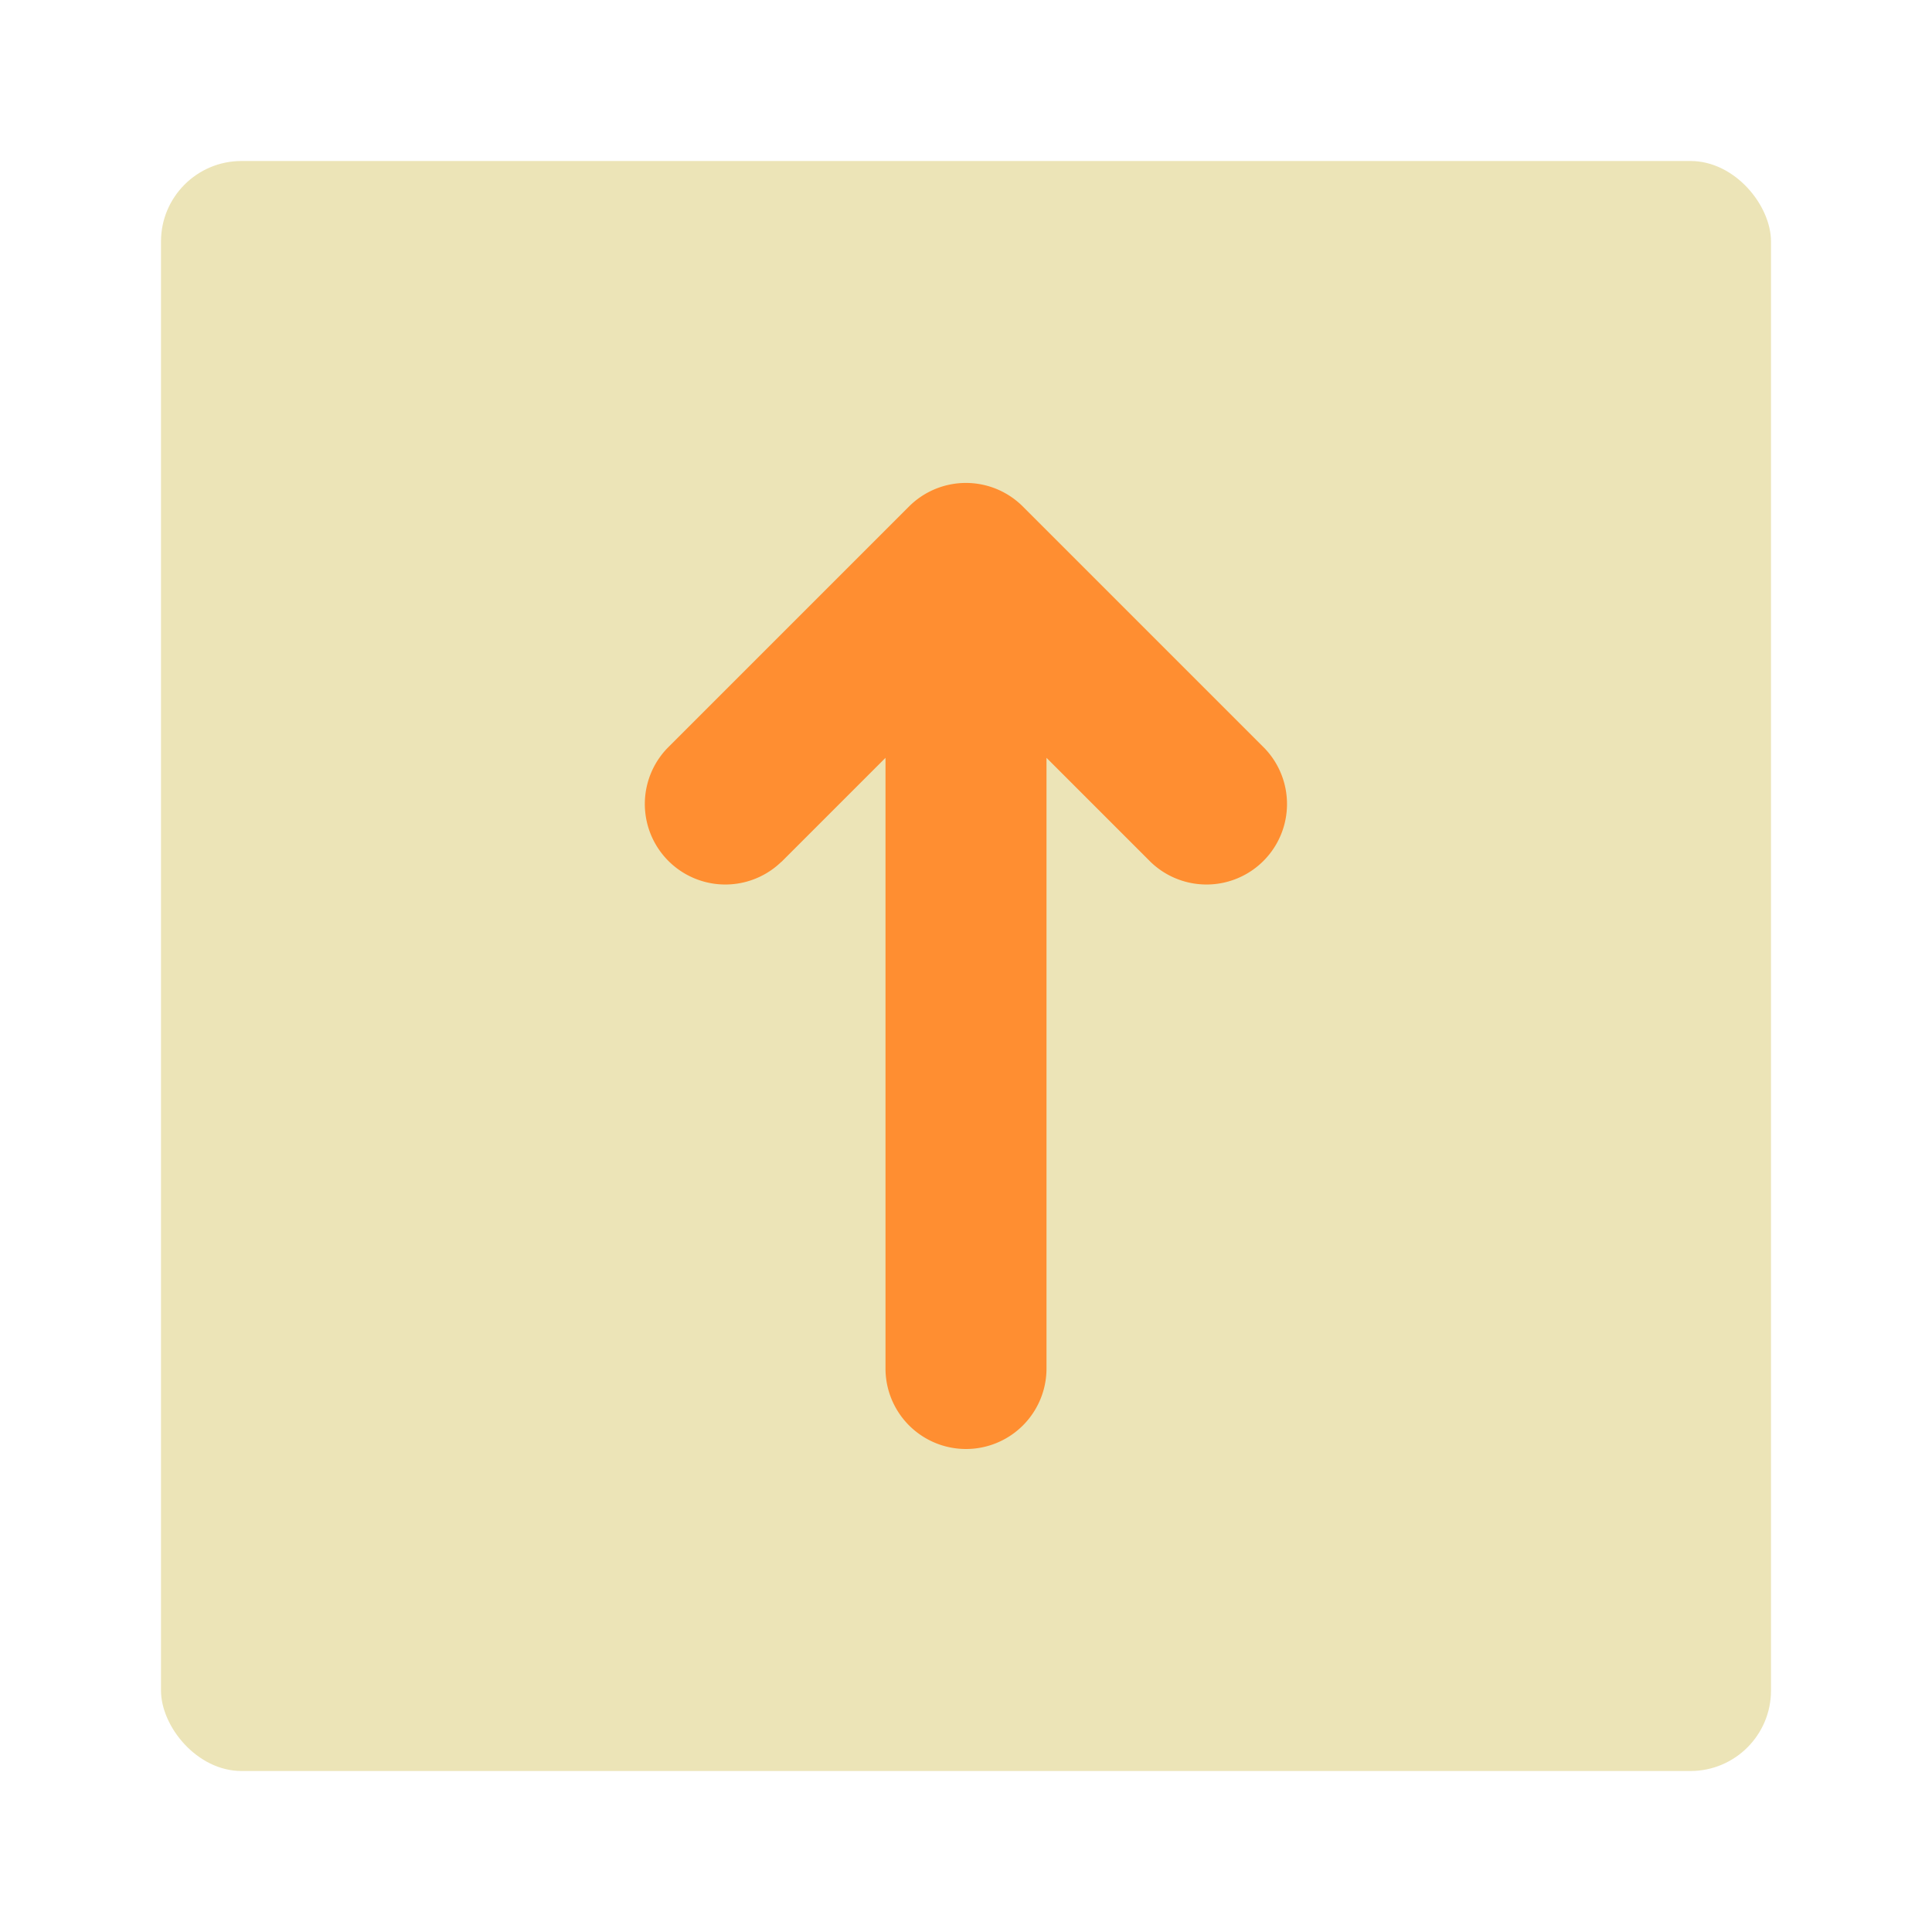 <svg xmlns="http://www.w3.org/2000/svg" viewBox="0 0 24 24"><title>Artboard-20</title><g id="Up_Box" data-name="Up Box"><rect x="2" y="2" width="20" height="20" rx="1" ry="1" style="fill:#ece4b7"/><path d="M9.707,10.707,11,9.414V17a1,1,0,0,0,2,0V9.414l1.293,1.293a1,1,0,0,0,1.414-1.414l-3-3a1,1,0,0,0-1.416,0l-3,3a1,1,0,0,0,1.414,1.414Z" style="fill:#ff8e31"/></g></svg>